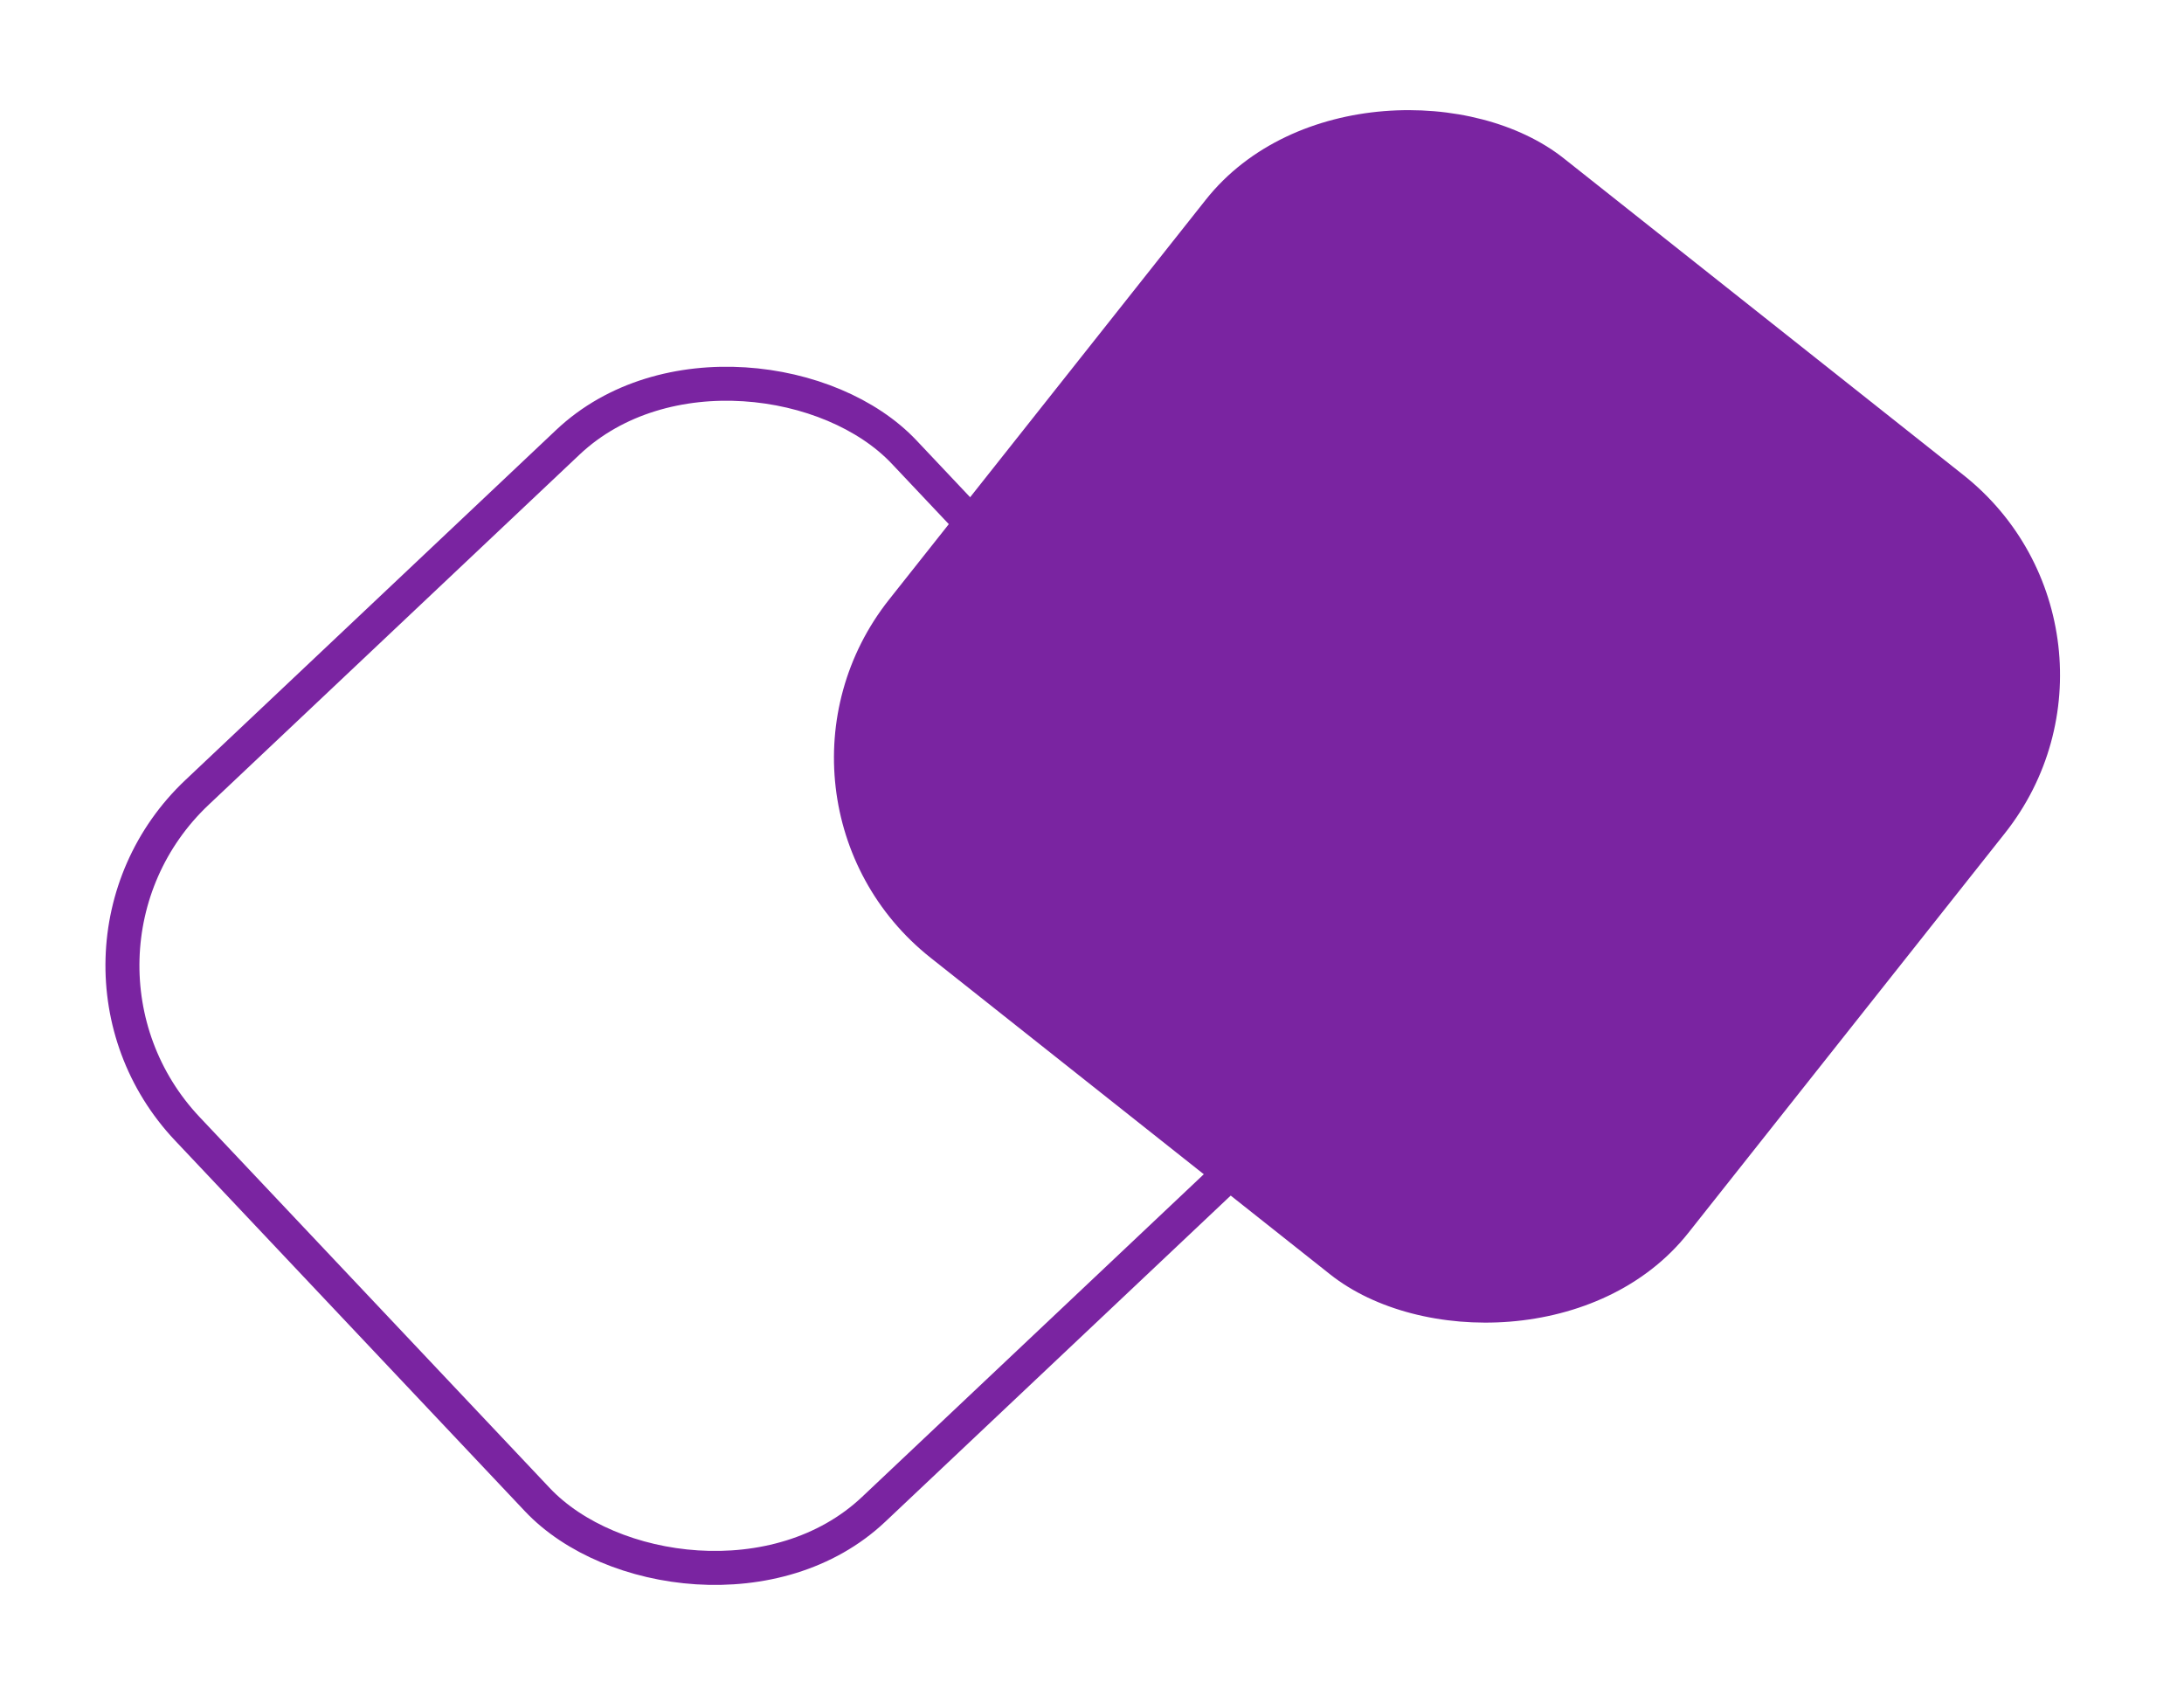 <svg width="68" height="53" viewBox="0 0 68 53" fill="none" xmlns="http://www.w3.org/2000/svg">
<rect x="22.753" y="24.885" width="31.748" height="31.748" rx="7.937" transform="rotate(-51.611 22.753 24.885)" fill="#7A24A1"/>
<rect x="0.748" y="29.752" width="30.69" height="30.69" rx="7.408" transform="rotate(-43.35 0.748 29.752)" stroke="#7A24A1" stroke-width="1.058"/>
</svg>
